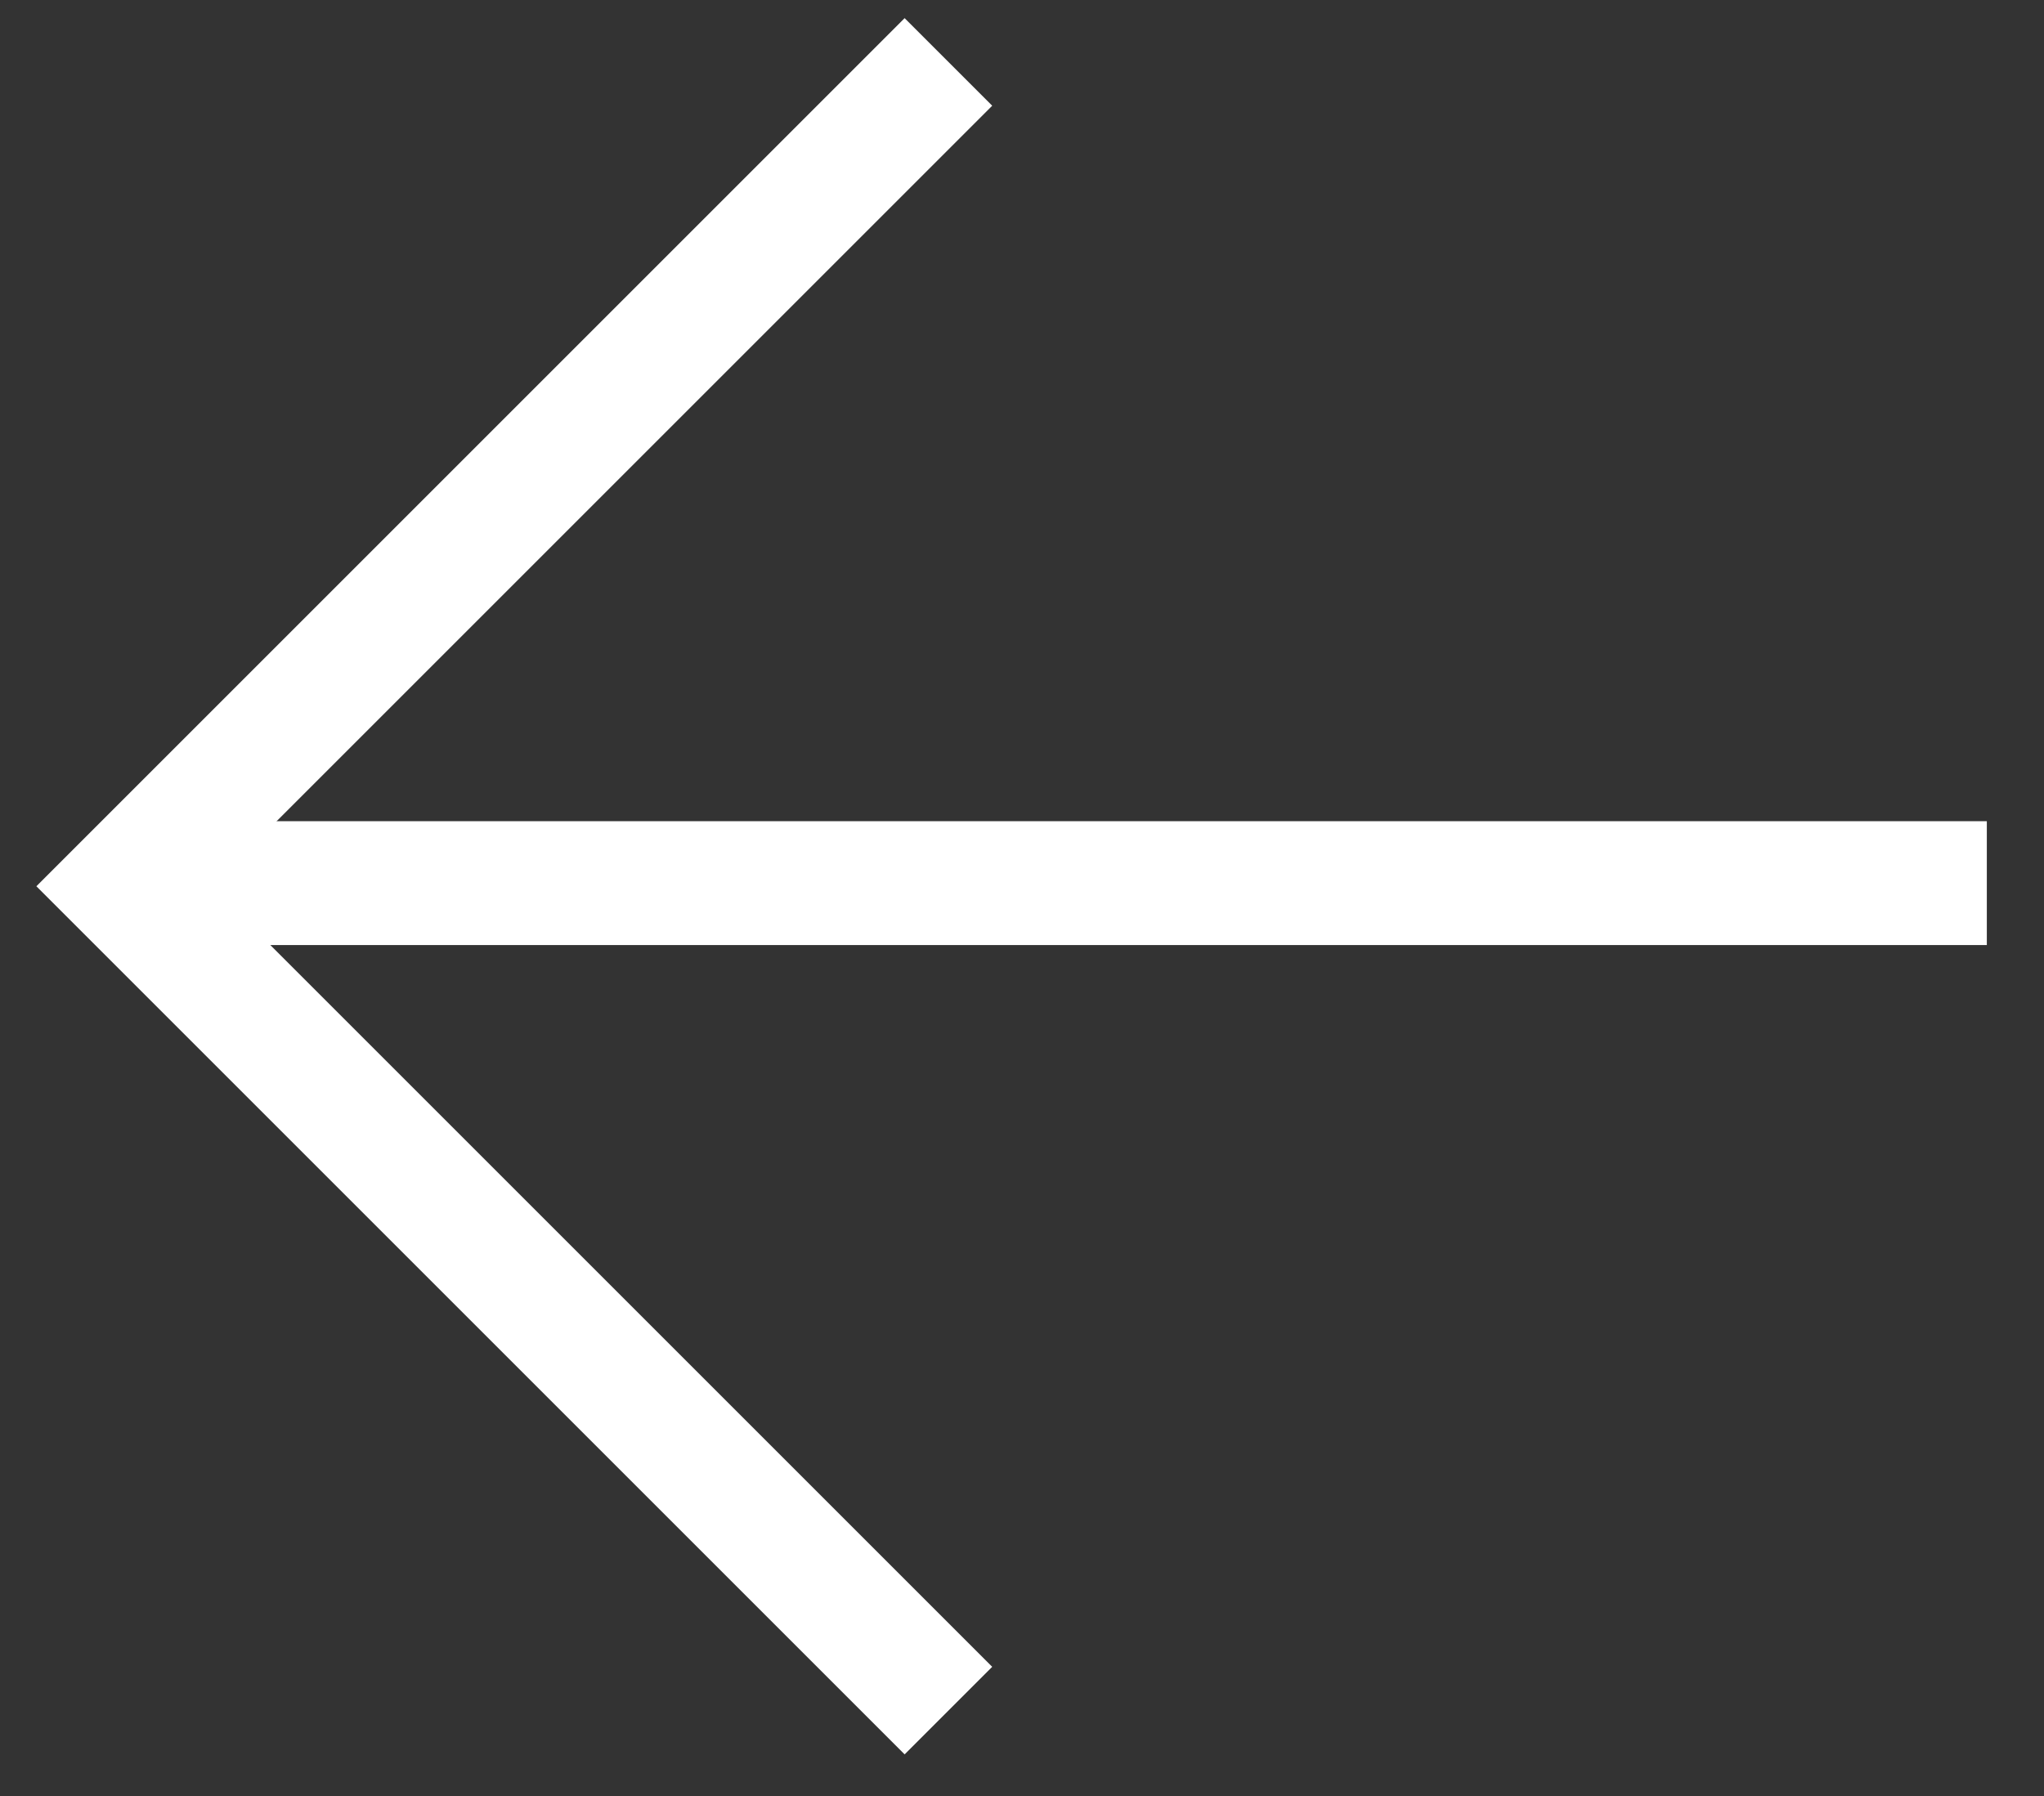 <svg width="33" height="29" viewBox="0 0 33 29" version="1.1" xmlns="http://www.w3.org/2000/svg" xmlns:xlink="http://www.w3.org/1999/xlink">
<rect x="0" y="0" width="33" height="29" fill="#333333" stroke="none"/>
<title>Group 2</title>
<desc>Created using Figma</desc>
<g id="Canvas" transform="translate(66 -2123)">
<g id="Group 2">
<g id="Rectangle">
<use xlink:href="#path0_stroke" transform="matrix(0.707 0.707 -0.707 0.707 -50.688 2124)" fill="#FFFFFF"/>
</g>
<g id="Line">
<use xlink:href="#path1_stroke" transform="translate(-63.923 2137.26)" fill="#FFFFFF"/>
</g>
</g>
</g>
<defs>
<path id="path0_stroke" d="M 0 18.827L -1 18.827L -1 19.827L 0 19.827L 0 18.827ZM 18.827 17.827L 0 17.827L 0 19.827L 18.827 19.827L 18.827 17.827ZM 1 18.827L 1 0L -1 0L -1 18.827L 1 18.827Z"/>
<path id="path1_stroke" d="M 0 1L 30 1L 30 -1L 0 -1L 0 1Z"/>
</defs>
</svg>
